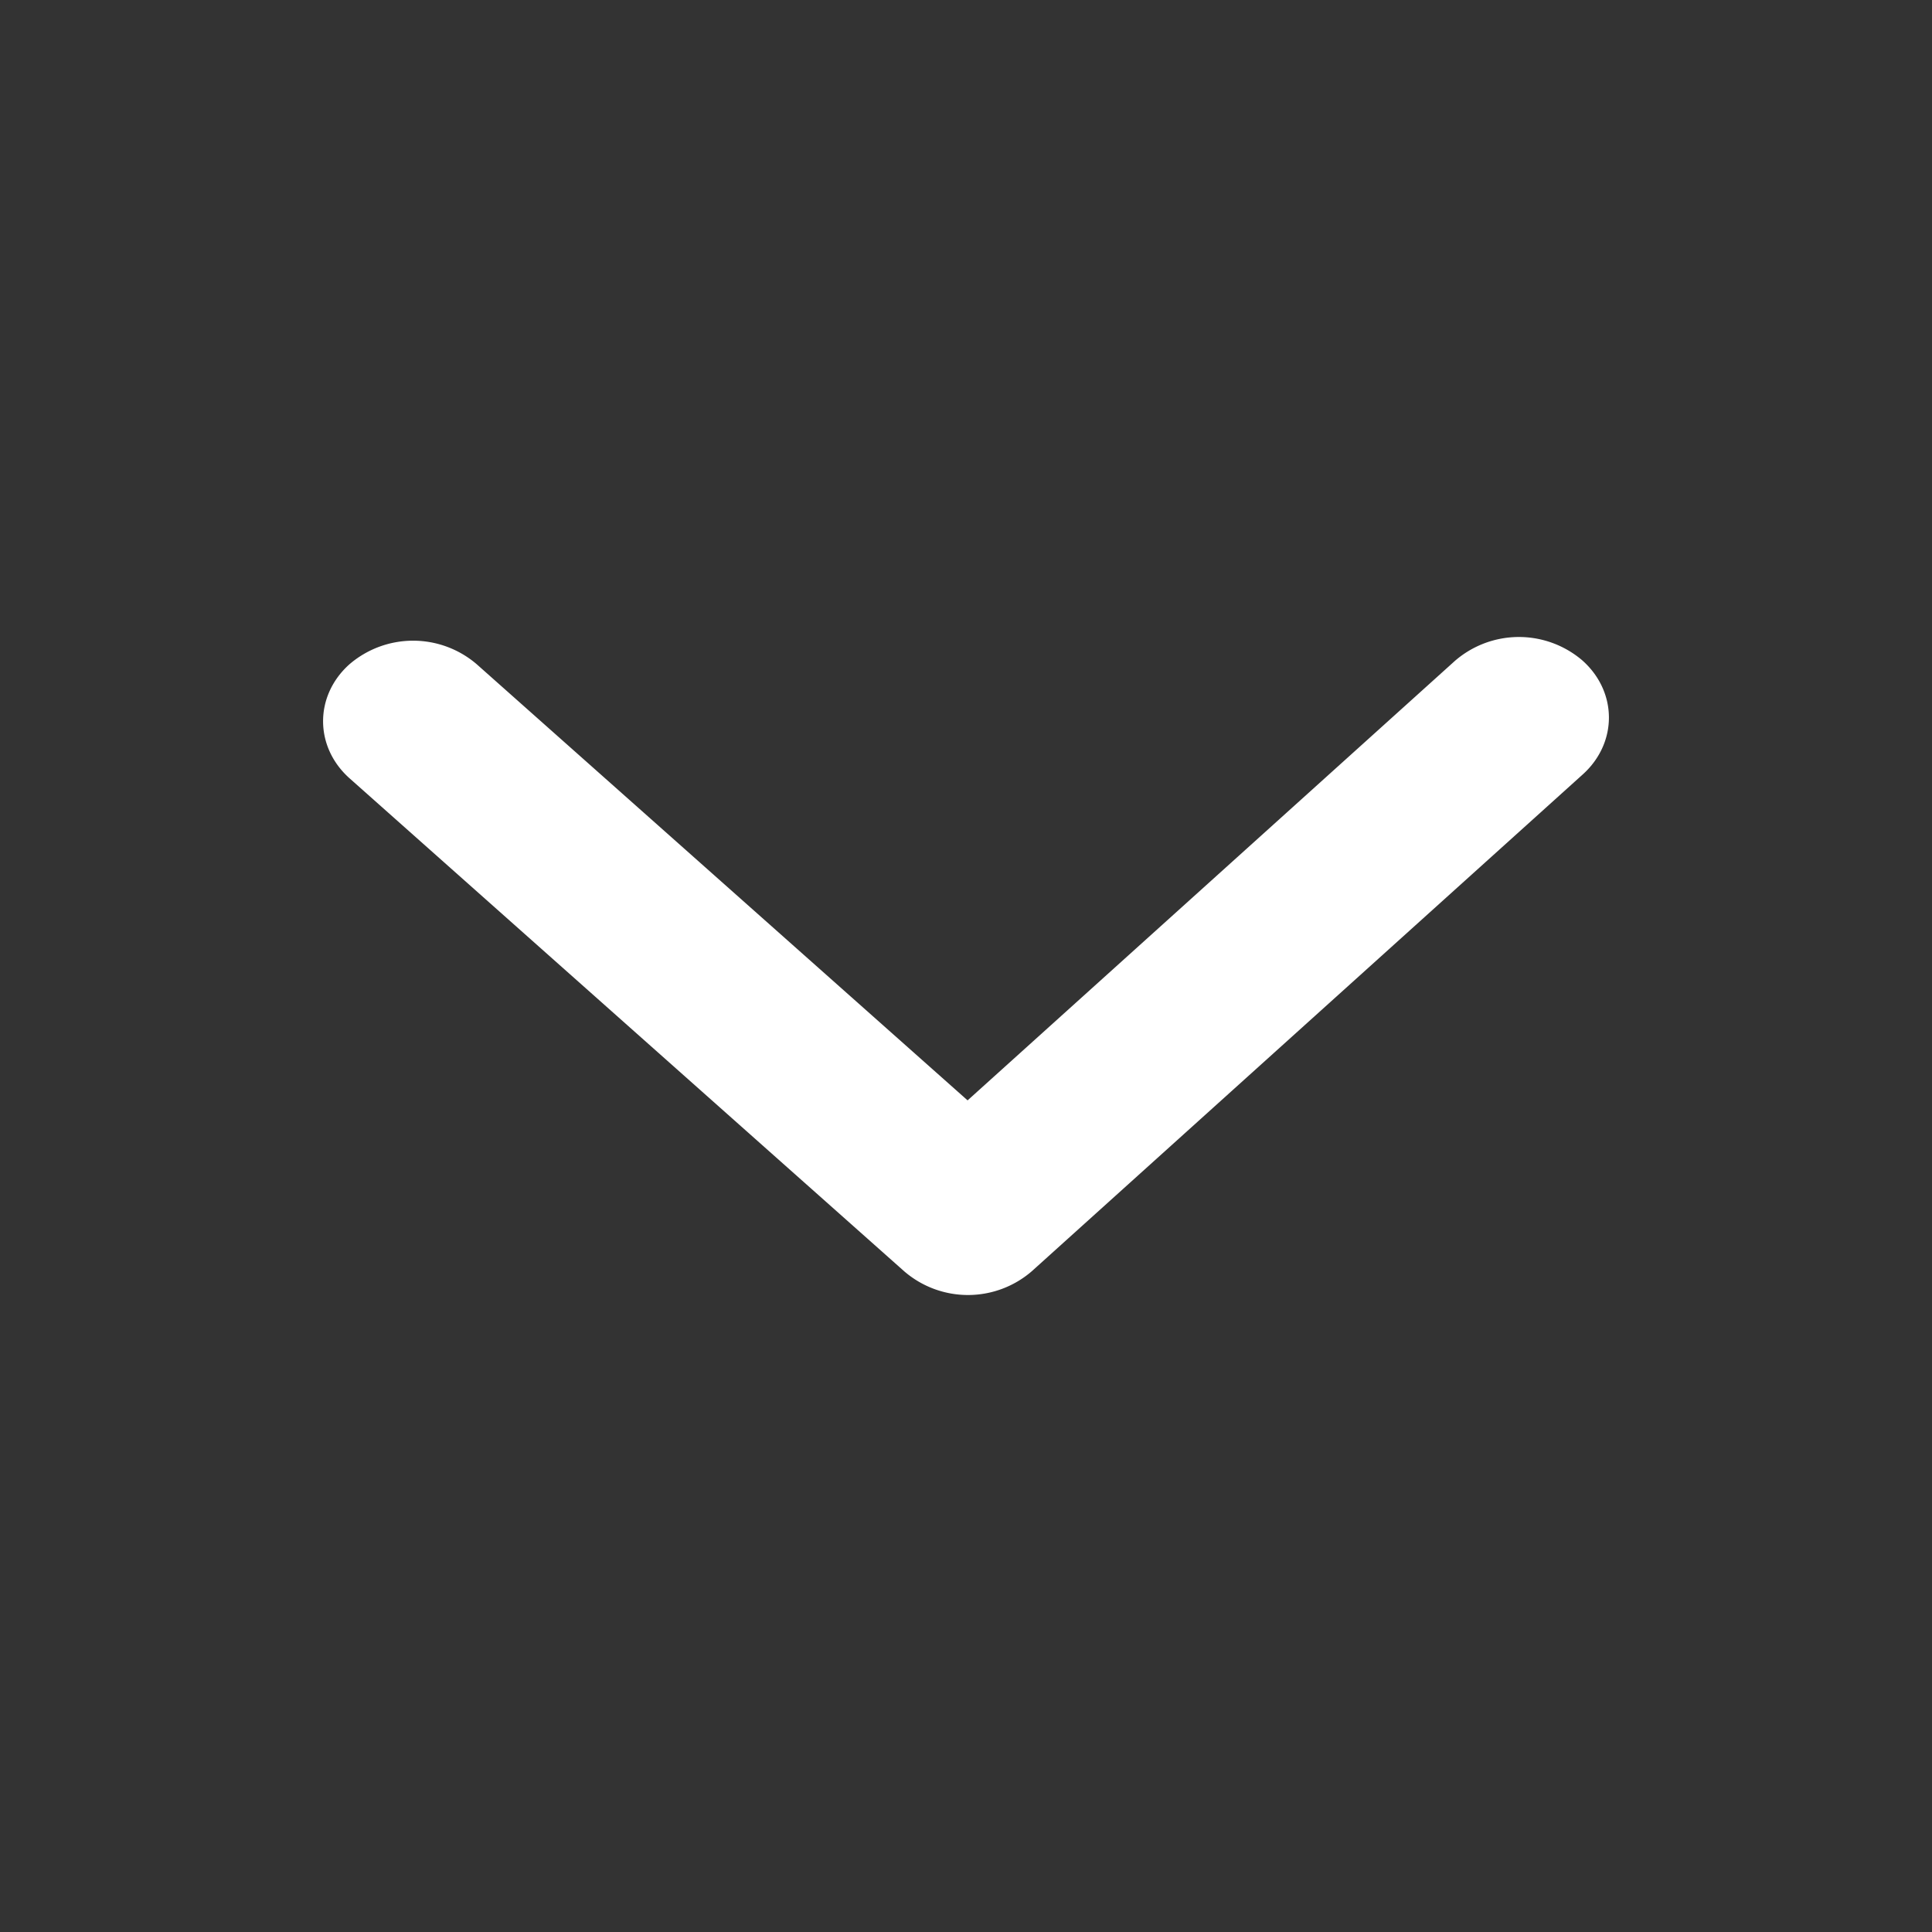 <svg id="arrowClues" xmlns="http://www.w3.org/2000/svg" viewBox="0 0 512 512"><rect x="0" y="0" width="512" height="512" fill="#333333" stroke="none"/><defs><style>.cls-1{fill:#ffffff;}</style></defs><path class="cls-1" d="M239.73,337,92.68,206.3c-9.36-8.31-9.42-21.84-.13-30.21A25.89,25.89,0,0,1,126.3,176L256.42,291.61,385.58,175.13a25.88,25.88,0,0,1,33.75-.12c9.35,8.31,9.41,21.84.12,30.22l-146,131.65a25.86,25.86,0,0,1-33.74.1"/></svg>